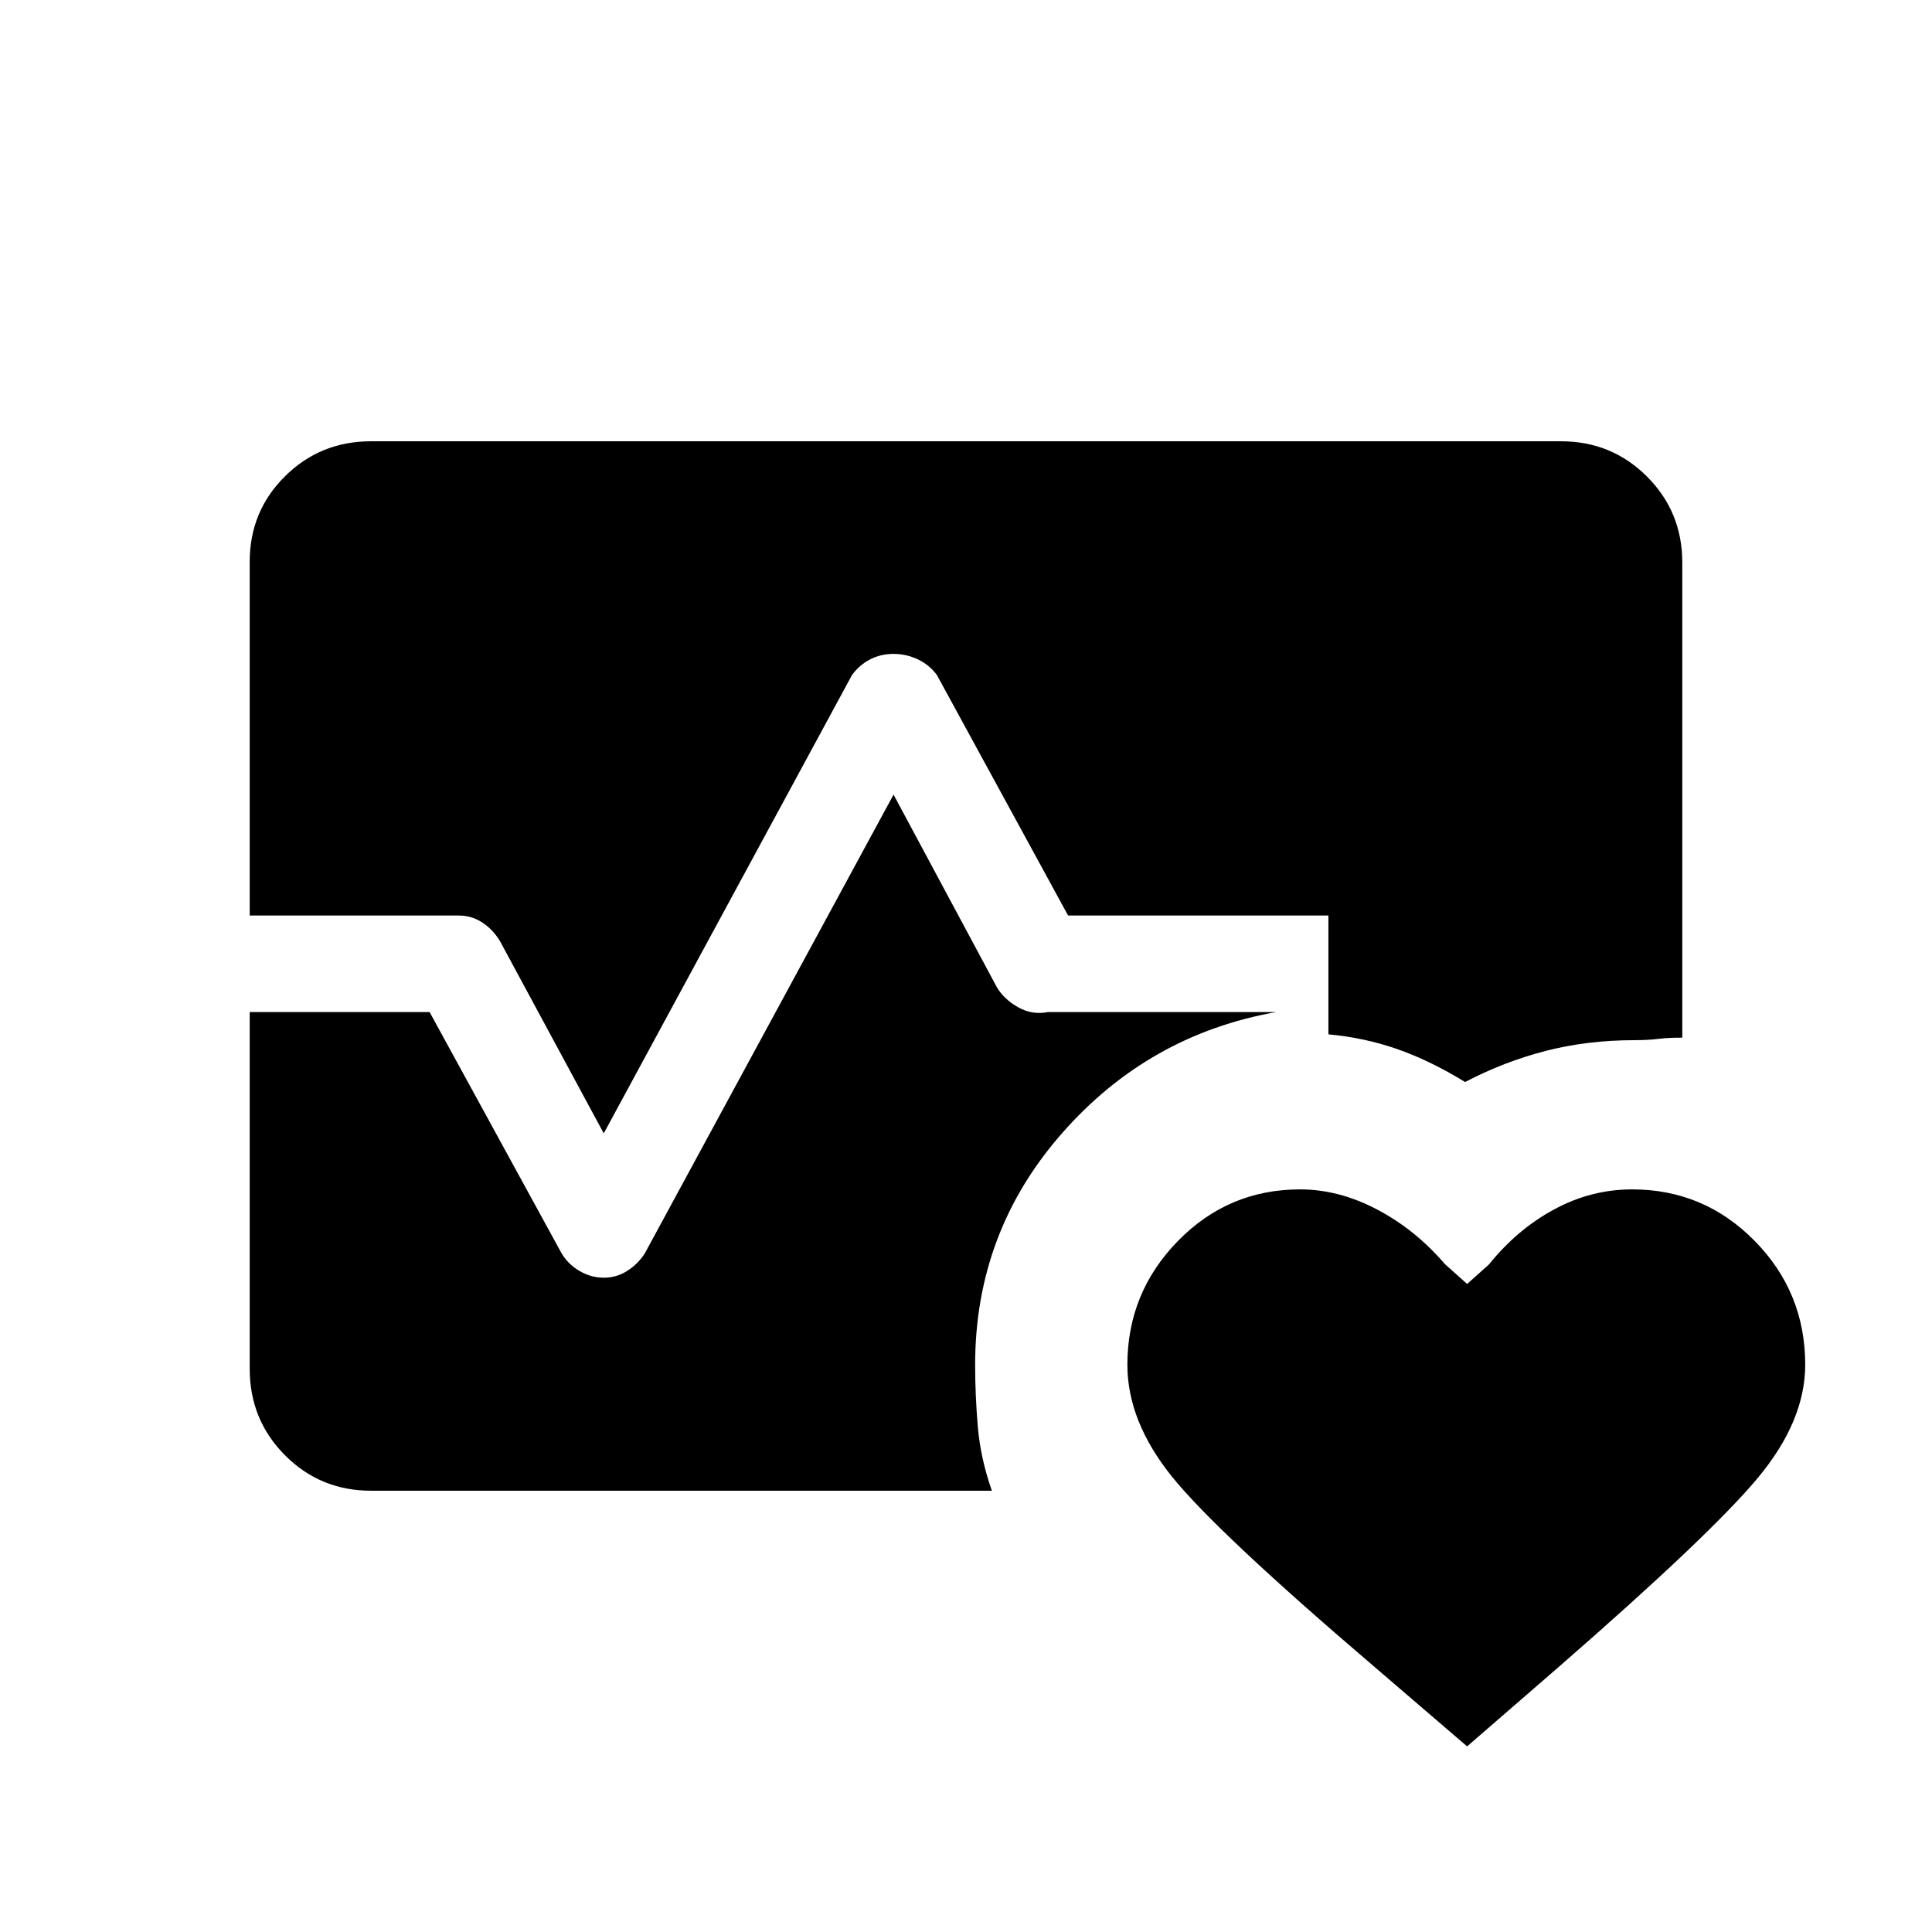 <svg xmlns="http://www.w3.org/2000/svg" height="20" viewBox="0 -960 960 960" width="20"><path d="M124.08-505.08v-175.78q0-25.1 17.53-42.48 17.54-17.39 42.74-17.39h591.3q25.2 0 42.74 17.54 17.53 17.53 17.53 42.73v236.08q-6.27-.08-11.65.57-5.39.66-11.77.66-23.81 0-44.56 5.37-20.74 5.37-39.94 15.43-17.5-10.73-33.81-16.4-16.31-5.67-34.11-7.29v-59.04H530.73l-65.19-119.5q-3.66-5-9.4-7.75-5.75-2.75-12.14-2.75-6.39 0-11.69 2.75-5.31 2.75-8.96 7.75L300-396.84l-51.56-95.51q-3.44-5.73-8.75-9.23-5.3-3.5-11.69-3.5H124.08Zm60.27 285.81q-25.2 0-42.74-17.62-17.53-17.62-17.53-42.94v-177.29h89.38l65.48 119.69q3.18 5.51 8.92 8.91 5.75 3.4 12.14 3.4 6.39 0 11.69-3.4 5.31-3.4 8.69-8.65L444-565.16l51.35 95.74q3.65 6.07 10.67 9.98 7.02 3.9 14.71 2.32h113.5q-63.57 11.23-106.63 60.35-43.06 49.12-43.06 114.92 0 15.08 1.33 30.75 1.32 15.68 6.98 31.83h-308.5ZM646-369q19.27 0 38.25 9.98t33.6 27.02L729-322l10.77-9.61q14-17.43 32.41-27.41Q790.58-369 811-369q35.66 0 60.83 25.54Q897-317.91 897-281.89q0 28.01-23.6 56.31-23.59 28.31-98.98 93.96L729-92.23l-45.77-39.29q-78.54-67.06-100.79-94.63-22.25-27.58-22.25-55.71 0-35.79 25.08-61.47Q610.34-369 646-369Z"/></svg>